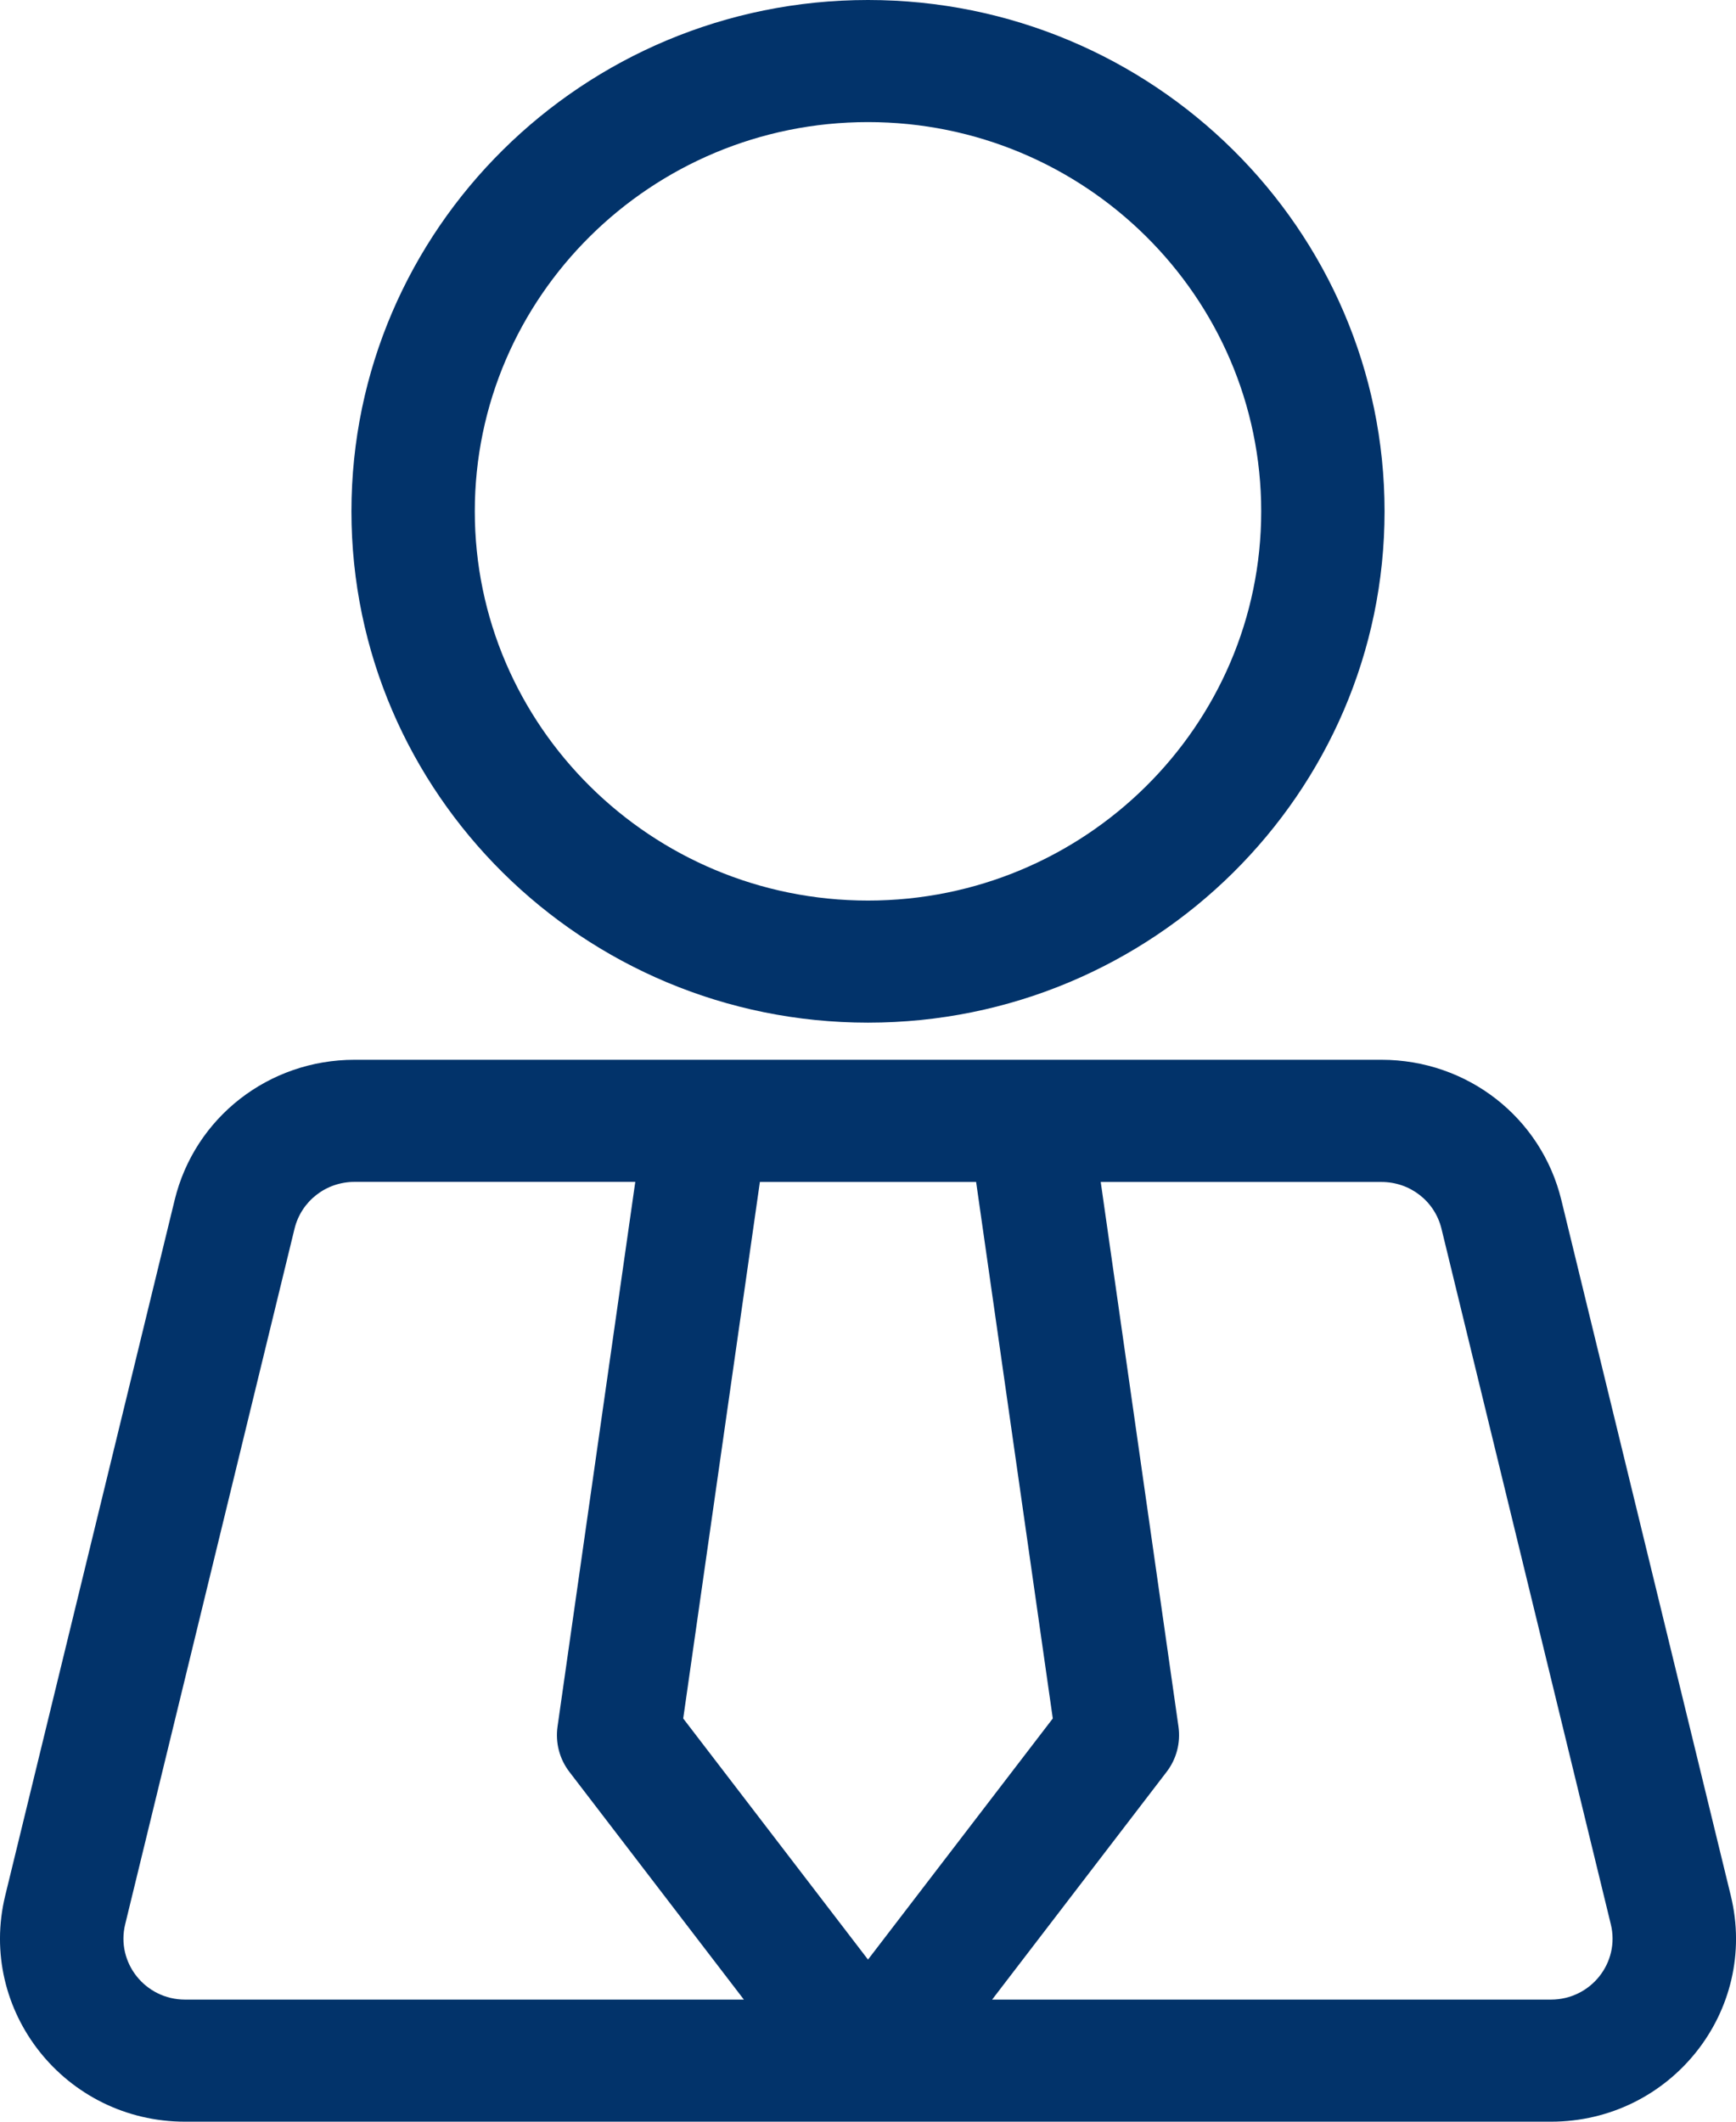 <svg width="18" height="22" viewBox="0 0 18 22" fill="none" xmlns="http://www.w3.org/2000/svg">
<path d="M9 10.604C11.953 10.604 14.356 8.225 14.356 5.302C14.356 2.378 11.953 0 9 0C6.047 0 3.644 2.378 3.644 5.302C3.644 8.226 6.047 10.604 9 10.604ZM9 1.266C11.248 1.266 13.077 3.077 13.077 5.302C13.077 7.527 11.248 9.338 9 9.338C6.752 9.338 4.923 7.527 4.923 5.302C4.923 3.077 6.752 1.266 9 1.266Z" fill="#02336A"/>
<path d="M17.946 19.656L16.189 12.443C15.981 11.587 15.214 10.989 14.324 10.989C13.209 10.989 4.673 10.989 3.676 10.989C2.786 10.989 2.019 11.587 1.811 12.443L0.054 19.656C-0.236 20.85 0.677 22 1.919 22H16.081C17.322 22 18.237 20.852 17.946 19.656ZM1.919 20.734C1.506 20.734 1.201 20.351 1.298 19.953L3.054 12.74C3.124 12.455 3.379 12.255 3.676 12.255H6.587L5.781 17.902C5.757 18.07 5.801 18.239 5.904 18.373L7.713 20.734H1.919ZM7.084 17.819L7.879 12.256H10.121L10.916 17.819L9 20.319L7.084 17.819ZM16.081 20.734H10.287L12.096 18.373C12.199 18.239 12.243 18.07 12.219 17.902L11.413 12.256H14.324C14.621 12.256 14.876 12.455 14.946 12.74L16.702 19.953C16.799 20.351 16.495 20.734 16.081 20.734Z" fill="#02336A"/>
</svg>
